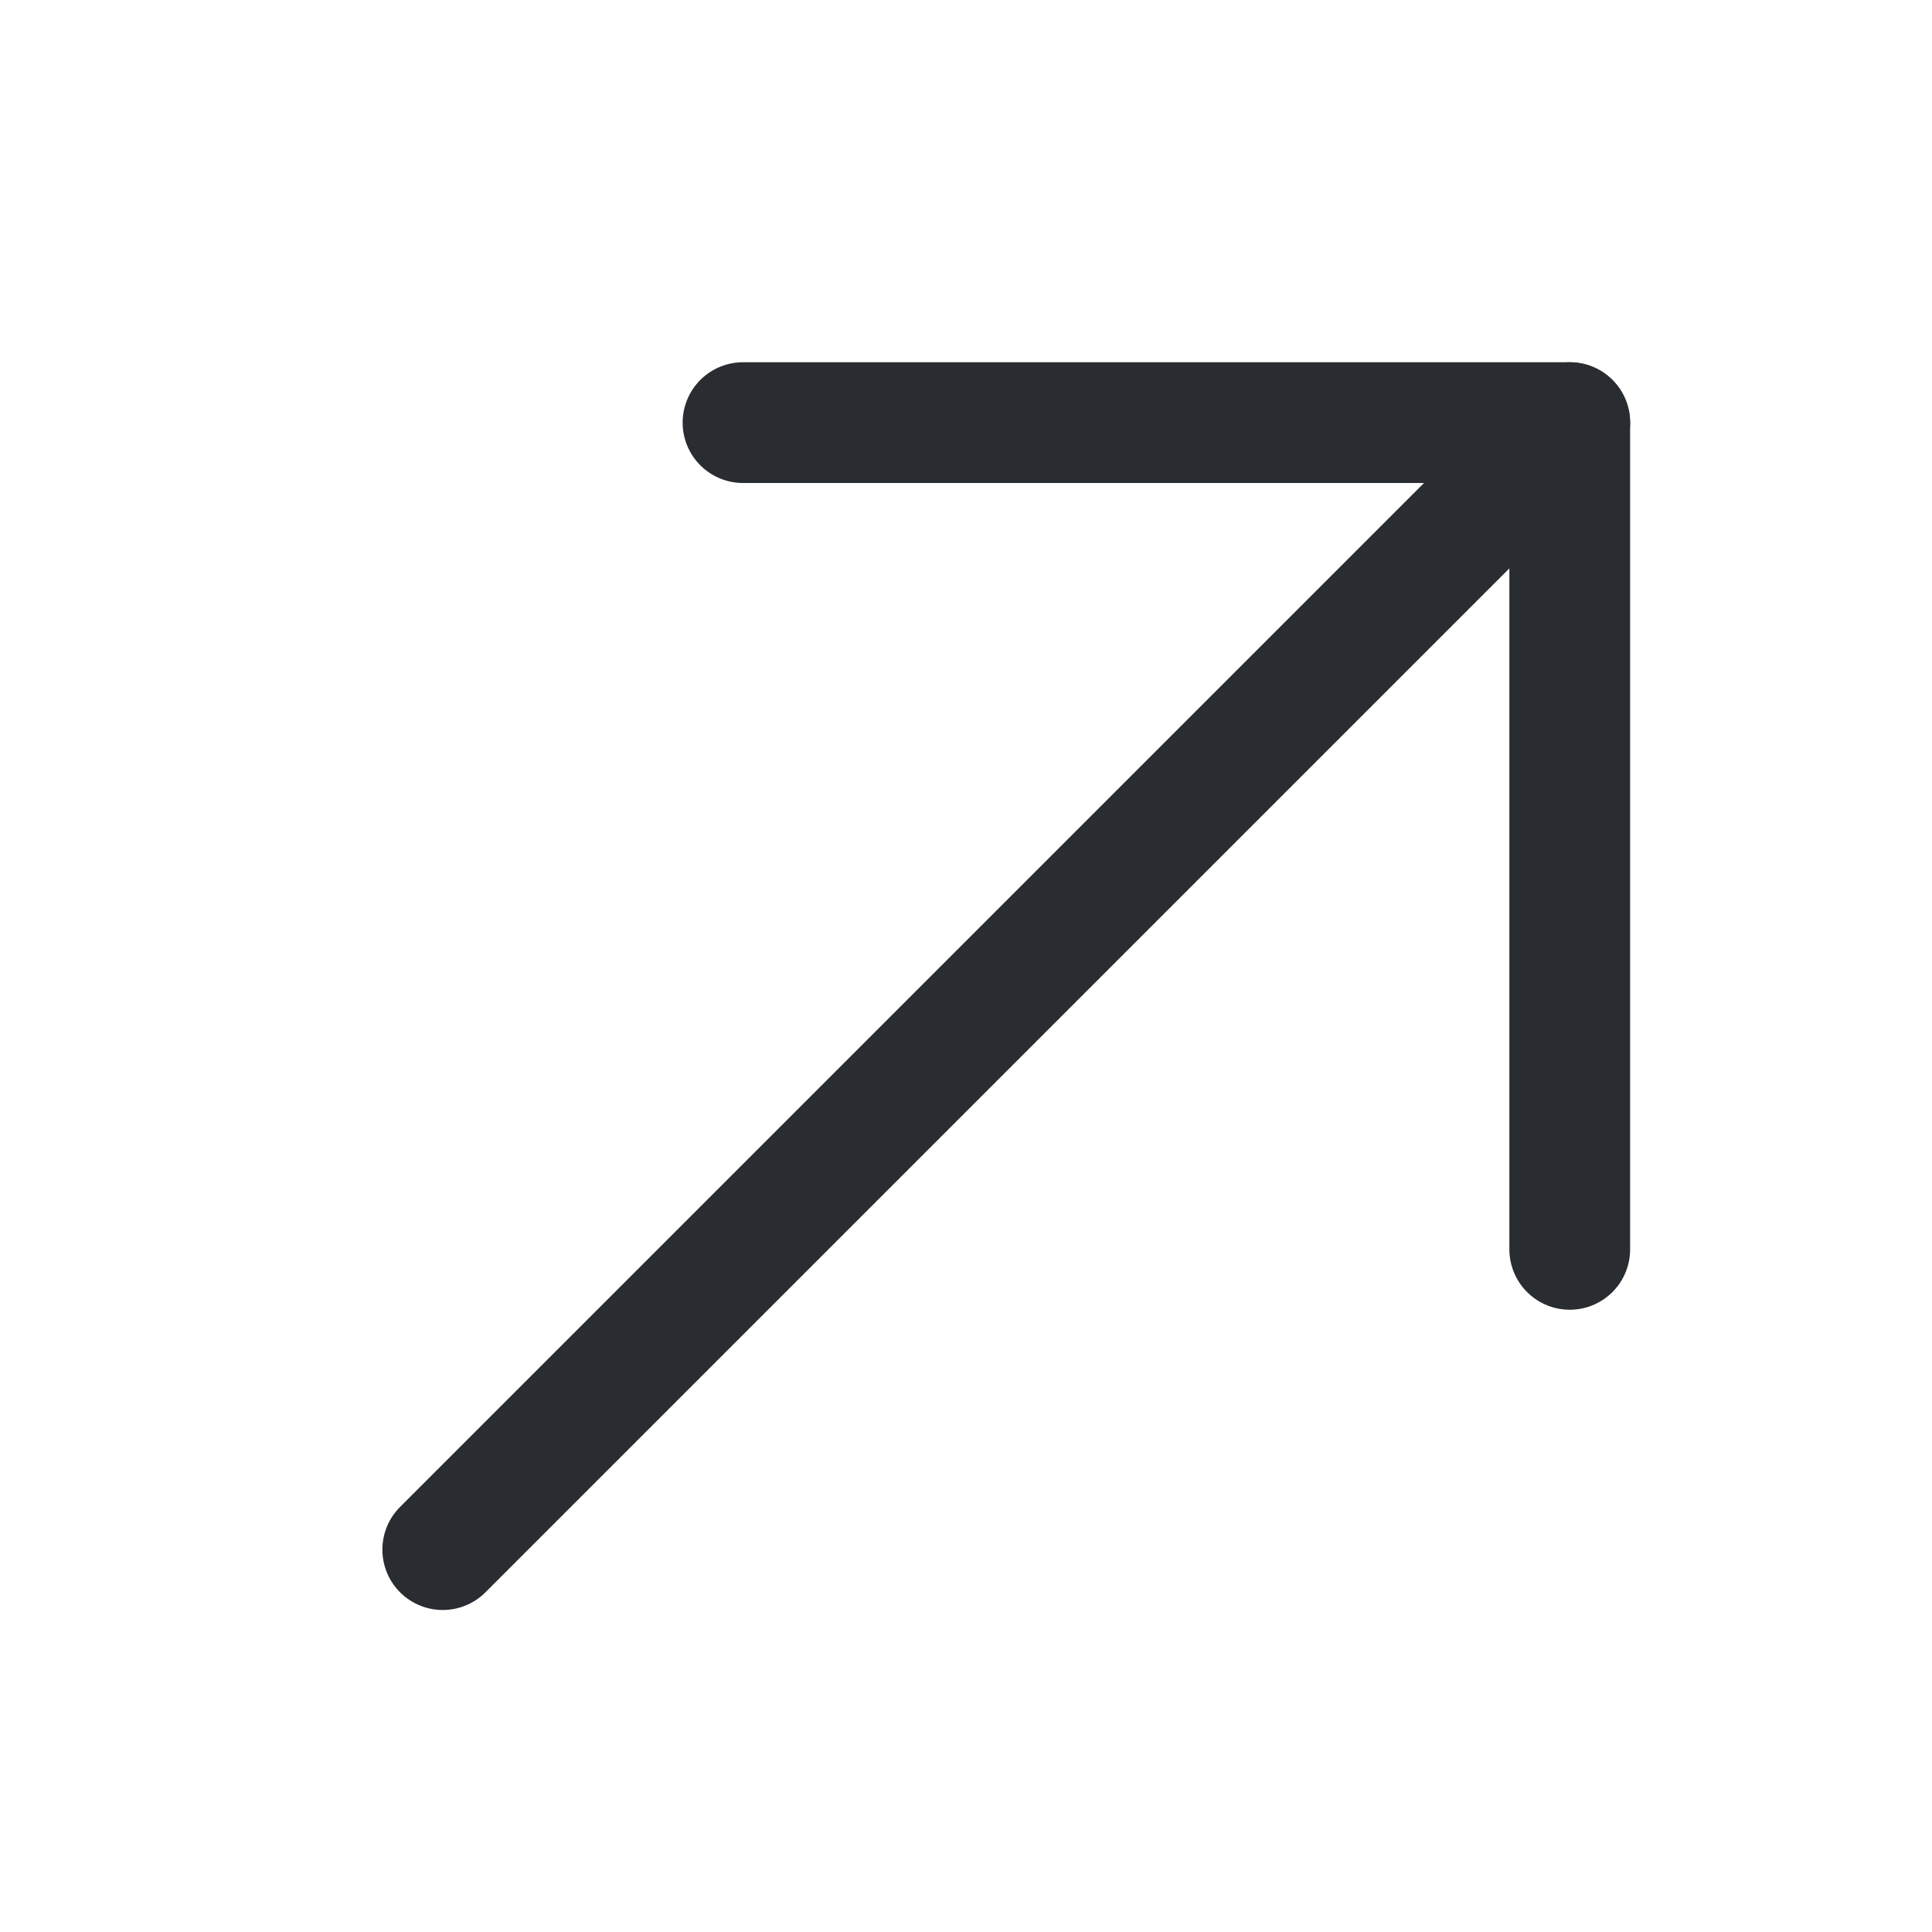 <svg width="24" height="24" viewBox="0 0 24 24" fill="none" xmlns="http://www.w3.org/2000/svg">
<path d="M19.5 5.25L5.5 19.25" stroke="#292D32" stroke-width="1.5" stroke-miterlimit="10" stroke-linecap="round" stroke-linejoin="round"/>
<path d="M9.23 5.25L19.5 5.25V15.52" stroke="#292D32" stroke-width="1.5" stroke-miterlimit="10" stroke-linecap="round" stroke-linejoin="round"/>
</svg>
